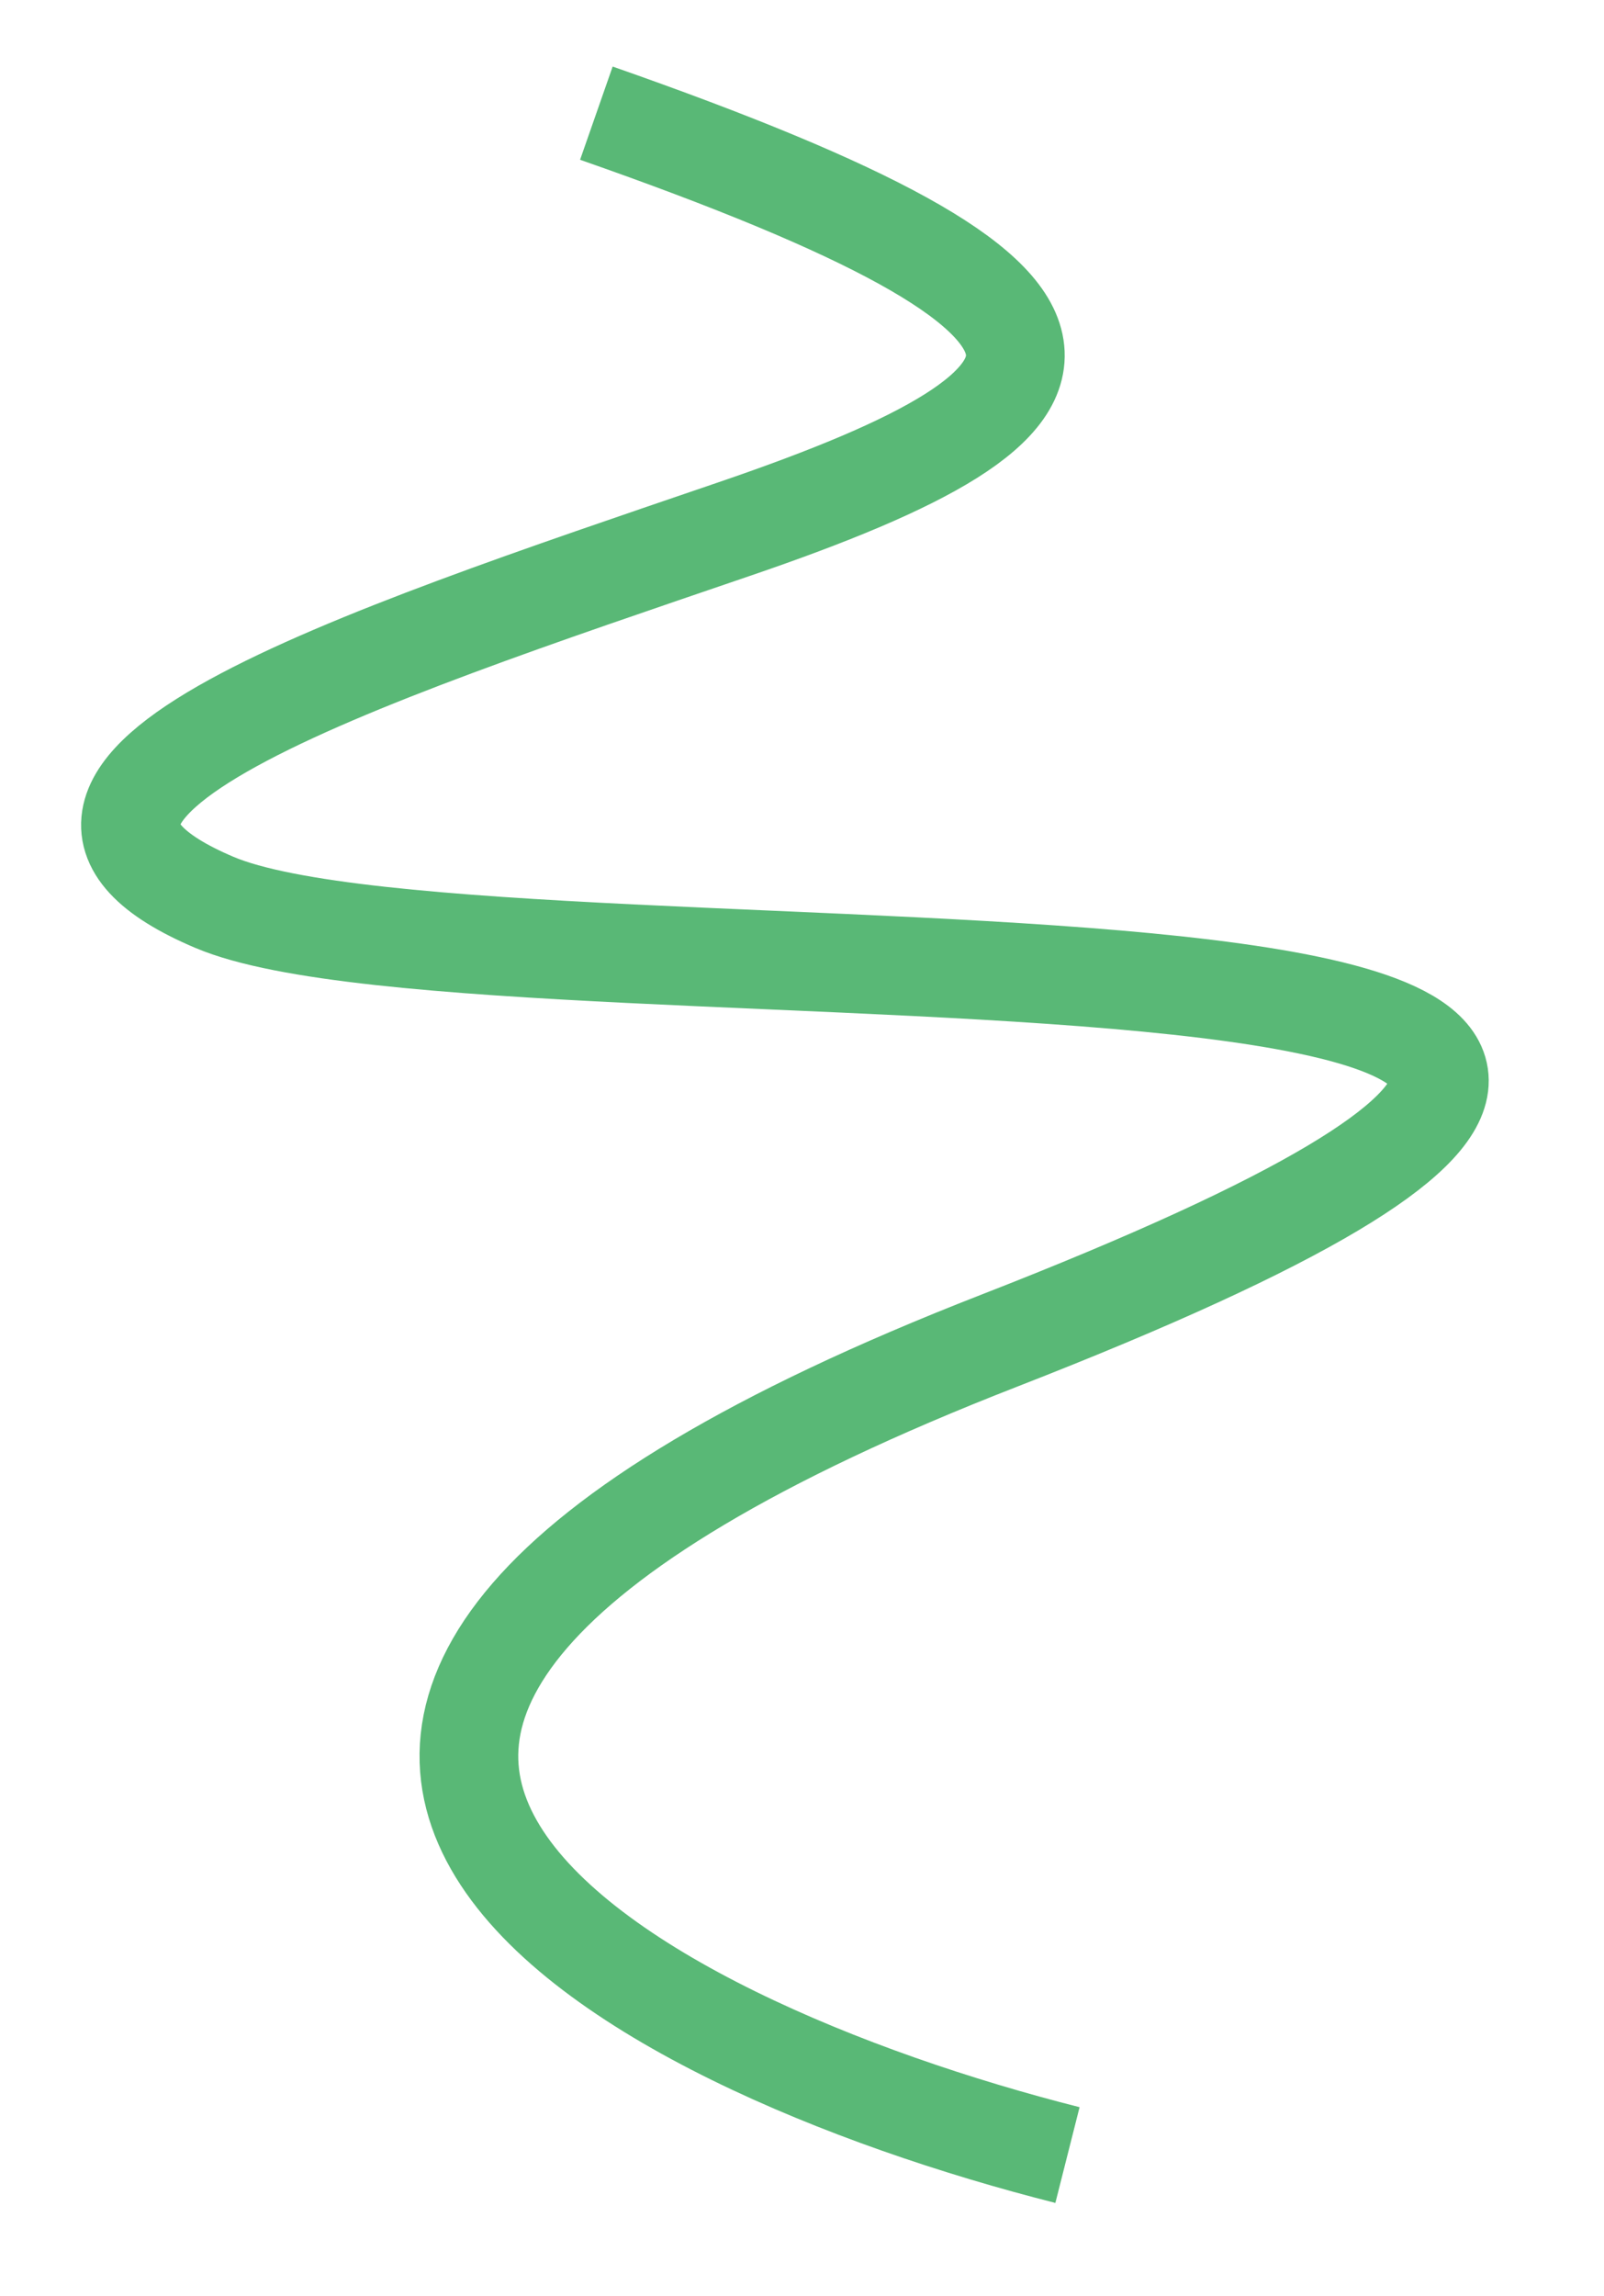 <svg width="65" height="93" viewBox="0 0 65 93" fill="none" xmlns="http://www.w3.org/2000/svg">
<path d="M43.258 87.293C25.587 82.821 0.292 69.963 40.477 54.311C90.709 34.746 20.176 41.427 8.685 36.55C-1.918 32.05 14.293 26.709 29.753 21.431C45.213 16.153 46.408 12.361 24.167 4.584" stroke="#59B876" stroke-width="4"/>
</svg>
